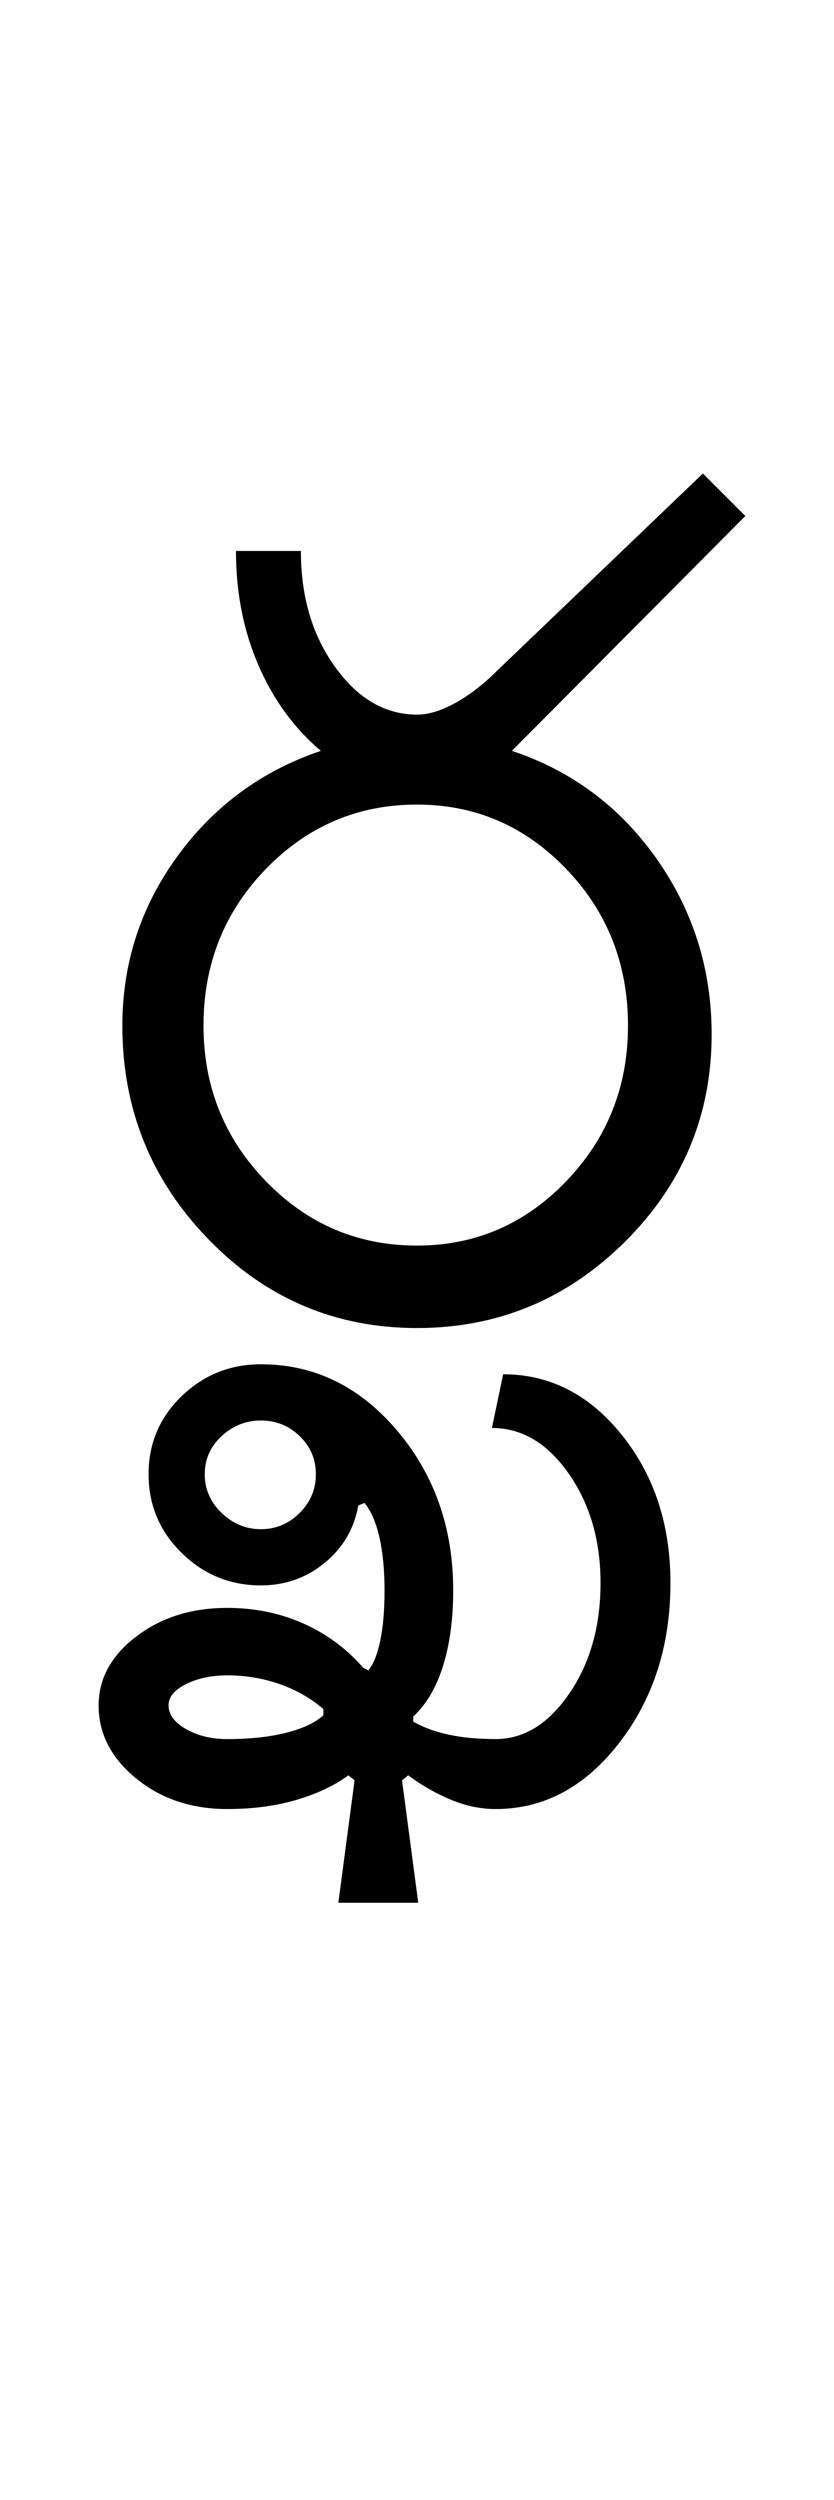 <?xml version="1.0" encoding="UTF-8"?>
<svg xmlns="http://www.w3.org/2000/svg" xmlns:xlink="http://www.w3.org/1999/xlink" width="167pt" height="500.25pt" viewBox="0 0 167 500.25" version="1.1">
<defs>
<g>
<symbol overflow="visible" id="glyph0-0">
<path style="stroke:none;" d="M 8.5 0 L 8.5 -170.5 L 76.5 -170.5 L 76.5 0 Z M 17 -8.5 L 68 -8.5 L 68 -162 L 17 -162 Z M 17 -8.5 "/>
</symbol>
<symbol overflow="visible" id="glyph0-1">
<path style="stroke:none;" d="M 24.75 -60.5 C 24.75 -48.332 28.914 -37.957 37.25 -29.375 C 45.582 -20.789 55.664 -16.5 67.5 -16.5 C 79.164 -16.5 89.125 -20.789 97.375 -29.375 C 105.625 -37.957 109.75 -48.332 109.75 -60.5 C 109.75 -72.832 105.625 -83.289 97.375 -91.875 C 89.125 -100.457 79.164 -104.75 67.5 -104.75 C 55.664 -104.75 45.582 -100.457 37.25 -91.875 C 28.914 -83.289 24.75 -72.832 24.75 -60.5 Z M 8.5 -60.5 C 8.5 -73 12.164 -84.289 19.5 -94.375 C 26.832 -104.457 36.414 -111.5 48.25 -115.5 C 42.914 -120 38.75 -125.707 35.75 -132.625 C 32.75 -139.539 31.25 -147.164 31.25 -155.5 L 44.25 -155.5 C 44.25 -146.332 46.539 -138.582 51.125 -132.25 C 55.707 -125.914 61.164 -122.75 67.5 -122.75 C 69.832 -122.75 72.414 -123.539 75.25 -125.125 C 78.082 -126.707 80.832 -128.832 83.5 -131.5 L 124.75 -171 L 133.25 -162.5 L 86.5 -115.5 C 98.5 -111.5 108.164 -104.289 115.5 -93.875 C 122.832 -83.457 126.5 -71.75 126.5 -58.75 C 126.5 -42.582 120.707 -28.75 109.125 -17.25 C 97.539 -5.75 83.664 0 67.5 0 C 51.164 0 37.25 -5.914 25.75 -17.75 C 14.25 -29.582 8.5 -43.832 8.5 -60.5 Z M 8.5 -60.5 "/>
</symbol>
<symbol overflow="visible" id="glyph0-2">
<path style="stroke:none;" d="M -110 29.25 C -110 32.25 -108.875 34.832 -106.625 37 C -104.375 39.164 -101.75 40.25 -98.75 40.25 C -95.75 40.25 -93.164 39.164 -91 37 C -88.832 34.832 -87.75 32.25 -87.75 29.25 C -87.75 26.25 -88.832 23.707 -91 21.625 C -93.164 19.539 -95.75 18.5 -98.75 18.5 C -101.75 18.5 -104.375 19.539 -106.625 21.625 C -108.875 23.707 -110 26.25 -110 29.25 Z M -117.25 75.5 C -117.25 77.332 -116.082 78.914 -113.75 80.25 C -111.414 81.582 -108.664 82.25 -105.5 82.25 C -101 82.25 -97.082 81.832 -93.75 81 C -90.414 80.164 -87.914 79 -86.25 77.5 L -86.25 76.25 C -88.75 74.082 -91.664 72.414 -95 71.25 C -98.332 70.082 -101.832 69.5 -105.5 69.5 C -108.664 69.5 -111.414 70.082 -113.75 71.25 C -116.082 72.414 -117.25 73.832 -117.25 75.5 Z M -51.75 96.25 C -54.75 96.25 -57.75 95.625 -60.75 94.375 C -63.75 93.125 -66.582 91.5 -69.25 89.5 L -70.5 90.5 L -67.25 115 L -83.25 115 L -80 90.5 L -81.25 89.5 C -83.914 91.5 -87.332 93.125 -91.5 94.375 C -95.664 95.625 -100.332 96.25 -105.5 96.25 C -112.664 96.25 -118.75 94.207 -123.75 90.125 C -128.75 86.039 -131.25 81.164 -131.25 75.5 C -131.25 70.164 -128.75 65.582 -123.75 61.75 C -118.75 57.914 -112.664 56 -105.5 56 C -100 56 -94.914 57.039 -90.25 59.125 C -85.582 61.207 -81.582 64.164 -78.25 68 L -77.25 68.5 C -76.25 67.332 -75.457 65.375 -74.875 62.625 C -74.289 59.875 -74 56.5 -74 52.5 C -74 48.5 -74.332 45 -75 42 C -75.664 39 -76.664 36.664 -78 35 L -79.25 35.5 C -80.082 40.164 -82.332 44 -86 47 C -89.664 50 -93.914 51.5 -98.75 51.5 C -104.914 51.5 -110.207 49.332 -114.625 45 C -119.039 40.664 -121.25 35.414 -121.25 29.25 C -121.25 23.082 -119.039 17.875 -114.625 13.625 C -110.207 9.375 -104.914 7.25 -98.75 7.25 C -88.082 7.25 -79 11.664 -71.5 20.5 C -64 29.332 -60.25 40 -60.25 52.5 C -60.25 58.164 -60.914 63.164 -62.25 67.5 C -63.582 71.832 -65.582 75.25 -68.25 77.75 L -68.25 78.75 C -66.25 79.914 -63.875 80.789 -61.125 81.375 C -58.375 81.957 -55.25 82.25 -51.75 82.25 C -46.082 82.25 -41.164 79.207 -37 73.125 C -32.832 67.039 -30.75 59.664 -30.75 51 C -30.75 42.5 -32.875 35.207 -37.125 29.125 C -41.375 23.039 -46.5 20 -52.5 20 L -50.25 9.25 C -40.914 9.25 -33 13.289 -26.5 21.375 C -20 29.457 -16.75 39.332 -16.75 51 C -16.75 63.5 -20.164 74.164 -27 83 C -33.832 91.832 -42.082 96.25 -51.75 96.25 Z M -51.75 96.25 "/>
</symbol>
</g>
</defs>
<g id="surface1">
<rect x="0" y="0" width="167" height="500.25" style="fill:rgb(100%,100%,100%);fill-opacity:1;stroke:none;"/>
<g style="fill:rgb(0%,0%,0%);fill-opacity:1;">
  <use xlink:href="#glyph0-1" x="16" y="265.75"/>
  <use xlink:href="#glyph0-2" x="151" y="265.75"/>
</g>
</g>
</svg>

